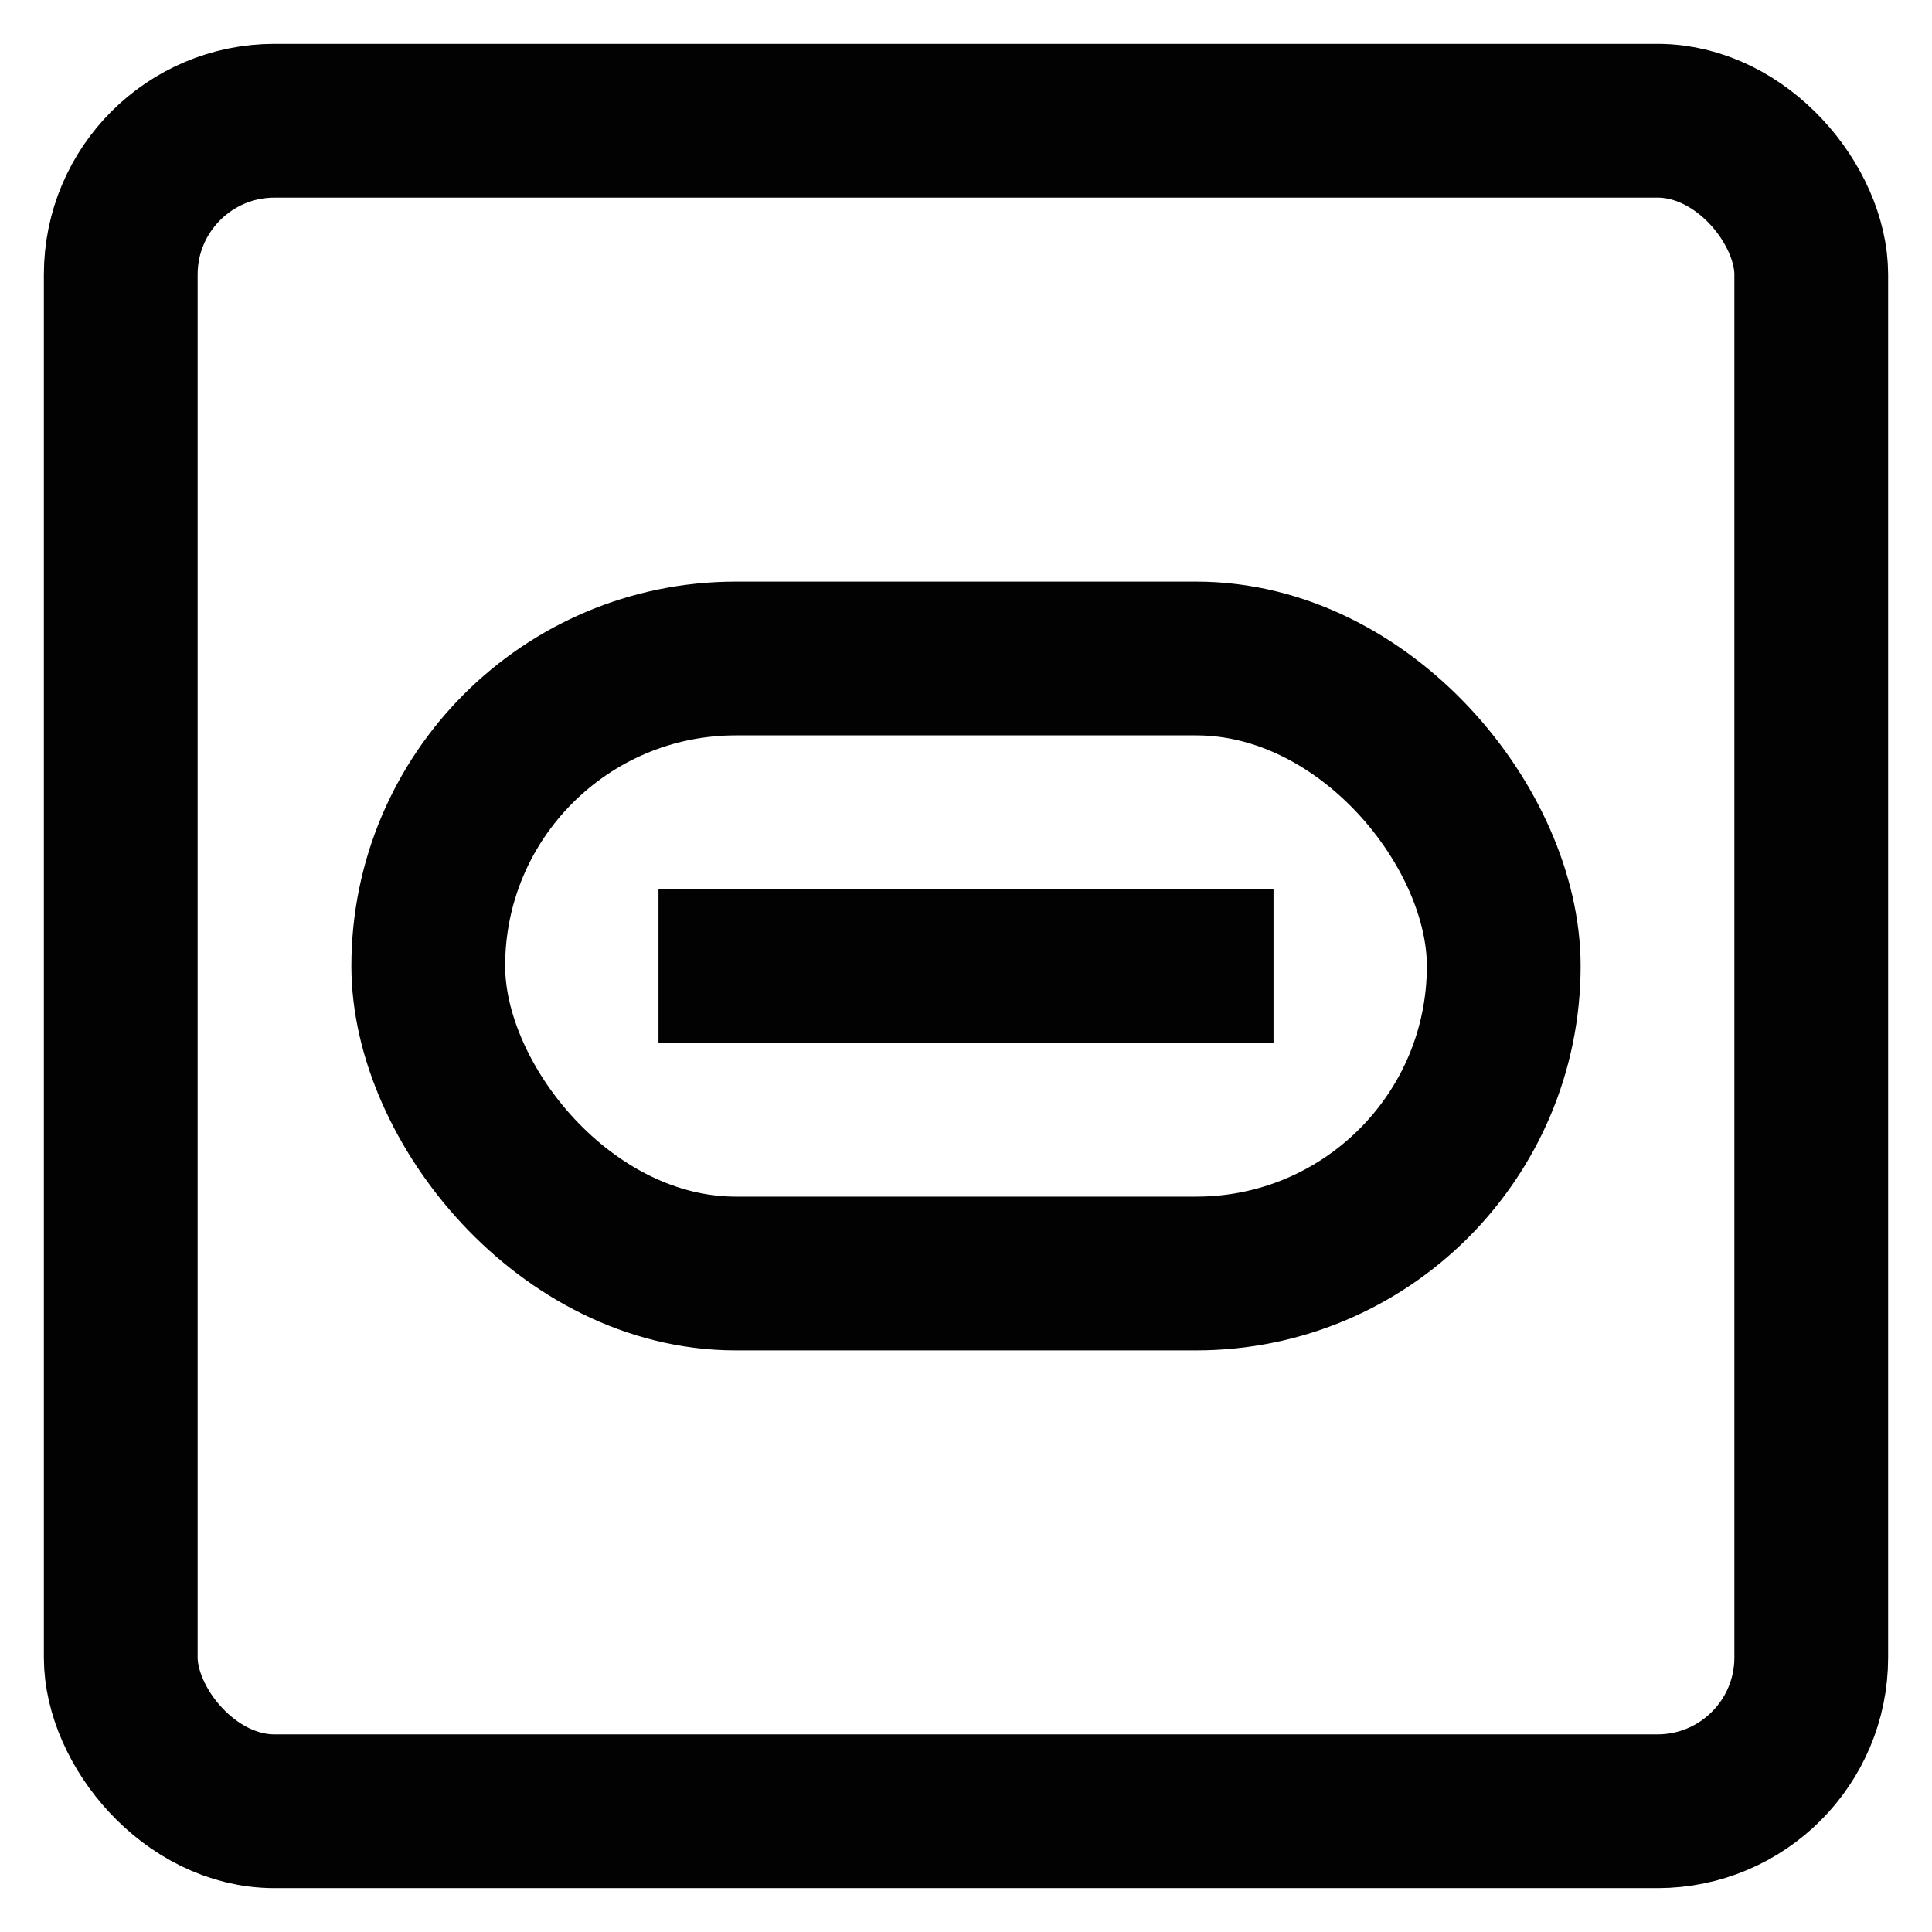 <svg id="Layer_1" data-name="Layer 1" xmlns="http://www.w3.org/2000/svg" viewBox="0 0 24 24"><defs><style>.cls-1{fill:none;stroke:#020202;stroke-miterlimit:10;stroke-width:1.91px;}</style></defs><rect class="cls-1" x="1.5" y="1.5" width="21" height="21" rx="1.91"/><rect class="cls-1" x="5.32" y="8.18" width="13.36" height="7.64" rx="3.82"/><line class="cls-1" x1="8.18" y1="12" x2="15.82" y2="12"/></svg>
